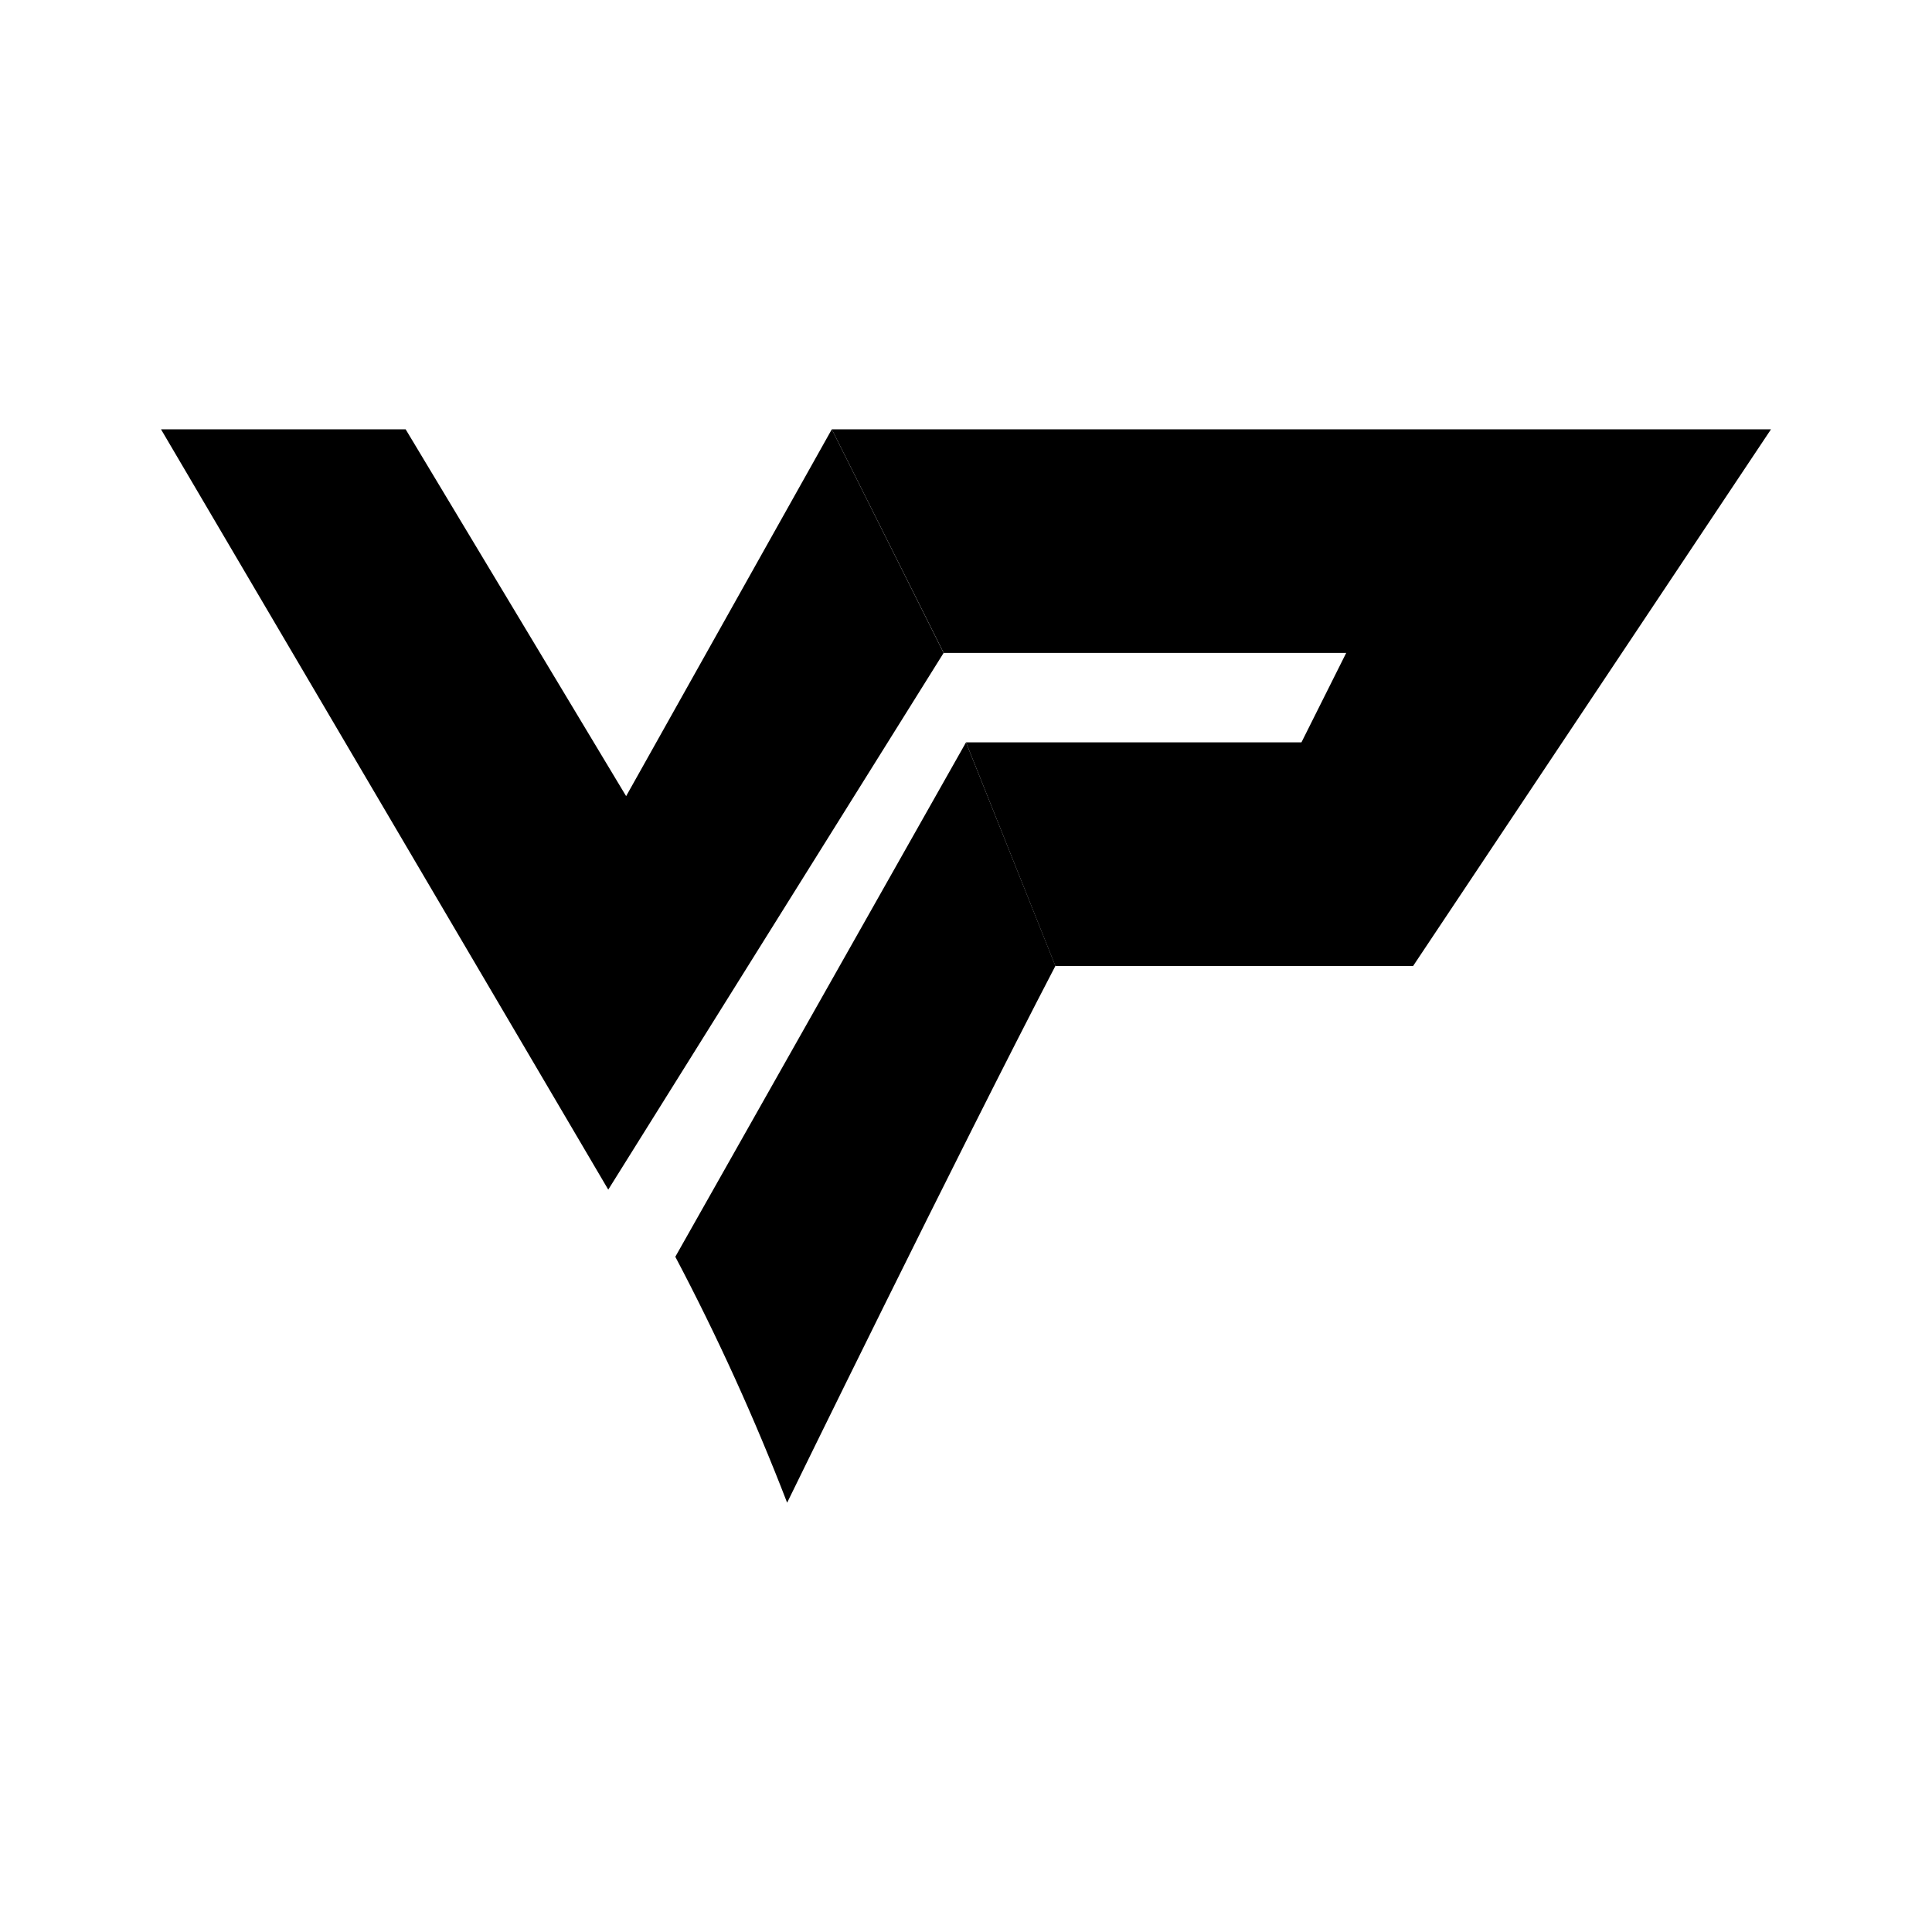 <svg xmlns="http://www.w3.org/2000/svg" xmlns:xlink="http://www.w3.org/1999/xlink" width="24" height="24" viewBox="0 0 24 24"><path fill="currentColor" d="M5.039 5.333H2l5.556 9.445l4.166-6.667l-1.389-2.778L7.778 9.89z"/><path fill="currentColor" d="M22 5.333H10.333l1.39 2.778h5l-.556 1.111H12L13.11 12h4.444z"/><path fill="currentColor" d="M13.111 12L12 9.222l-3.611 6.39q.784 1.486 1.389 3.055S11.895 14.333 13.11 12"/></svg>